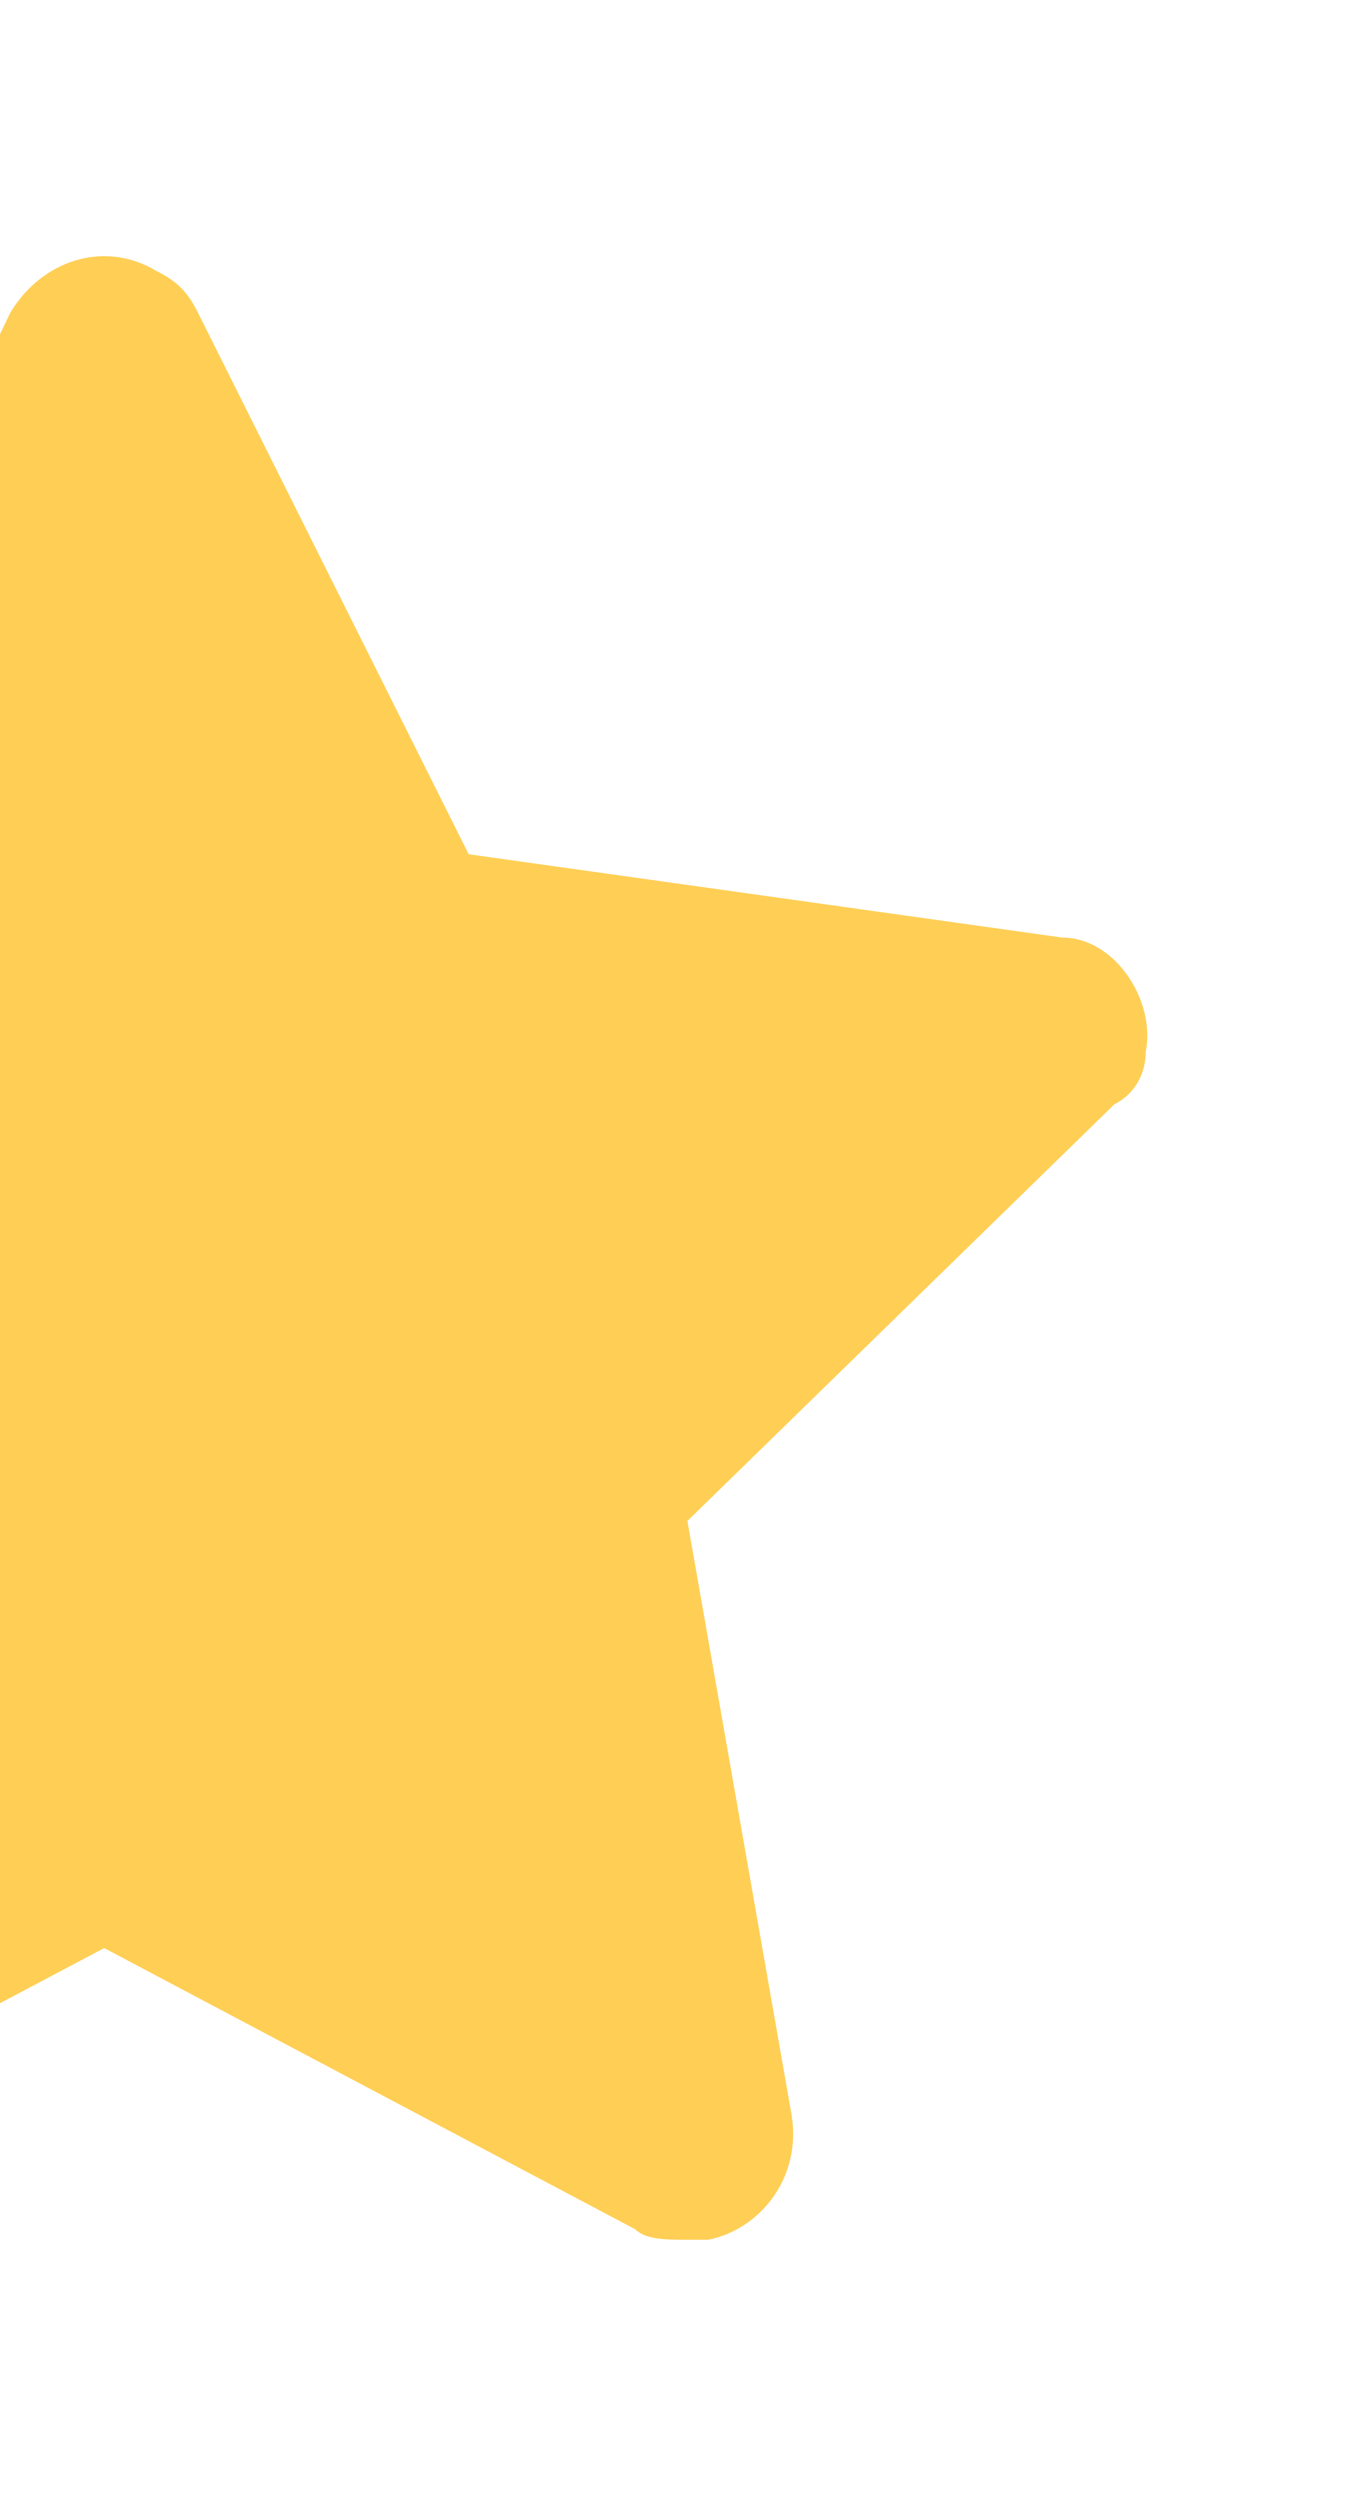 <svg width="13" height="24" viewBox="0 0 13 24" fill="none" xmlns="http://www.w3.org/2000/svg">
<path d="M11 10.1C11.1 9.6 10.7 9 10.2 9L4.5 8.2L1.9 3C1.8 2.8 1.7 2.7 1.5 2.6C1 2.3 0.4 2.5 0.1 3L-2.4 8.2L-8.1 9C-8.4 9 -8.6 9.1 -8.7 9.3C-9.1 9.7 -9.1 10.3 -8.7 10.7L-4.6 14.7L-5.6 20.4C-5.6 20.6 -5.6 20.8 -5.5 21C-5.2 21.5 -4.6 21.7 -4.1 21.4L1 18.7L6.1 21.4C6.2 21.5 6.4 21.5 6.6 21.5C6.7 21.5 6.7 21.5 6.8 21.5C7.3 21.4 7.7 20.9 7.6 20.3L6.6 14.6L10.7 10.6C10.9 10.5 11 10.3 11 10.1Z" fill="#FFCF55"/>
</svg>
